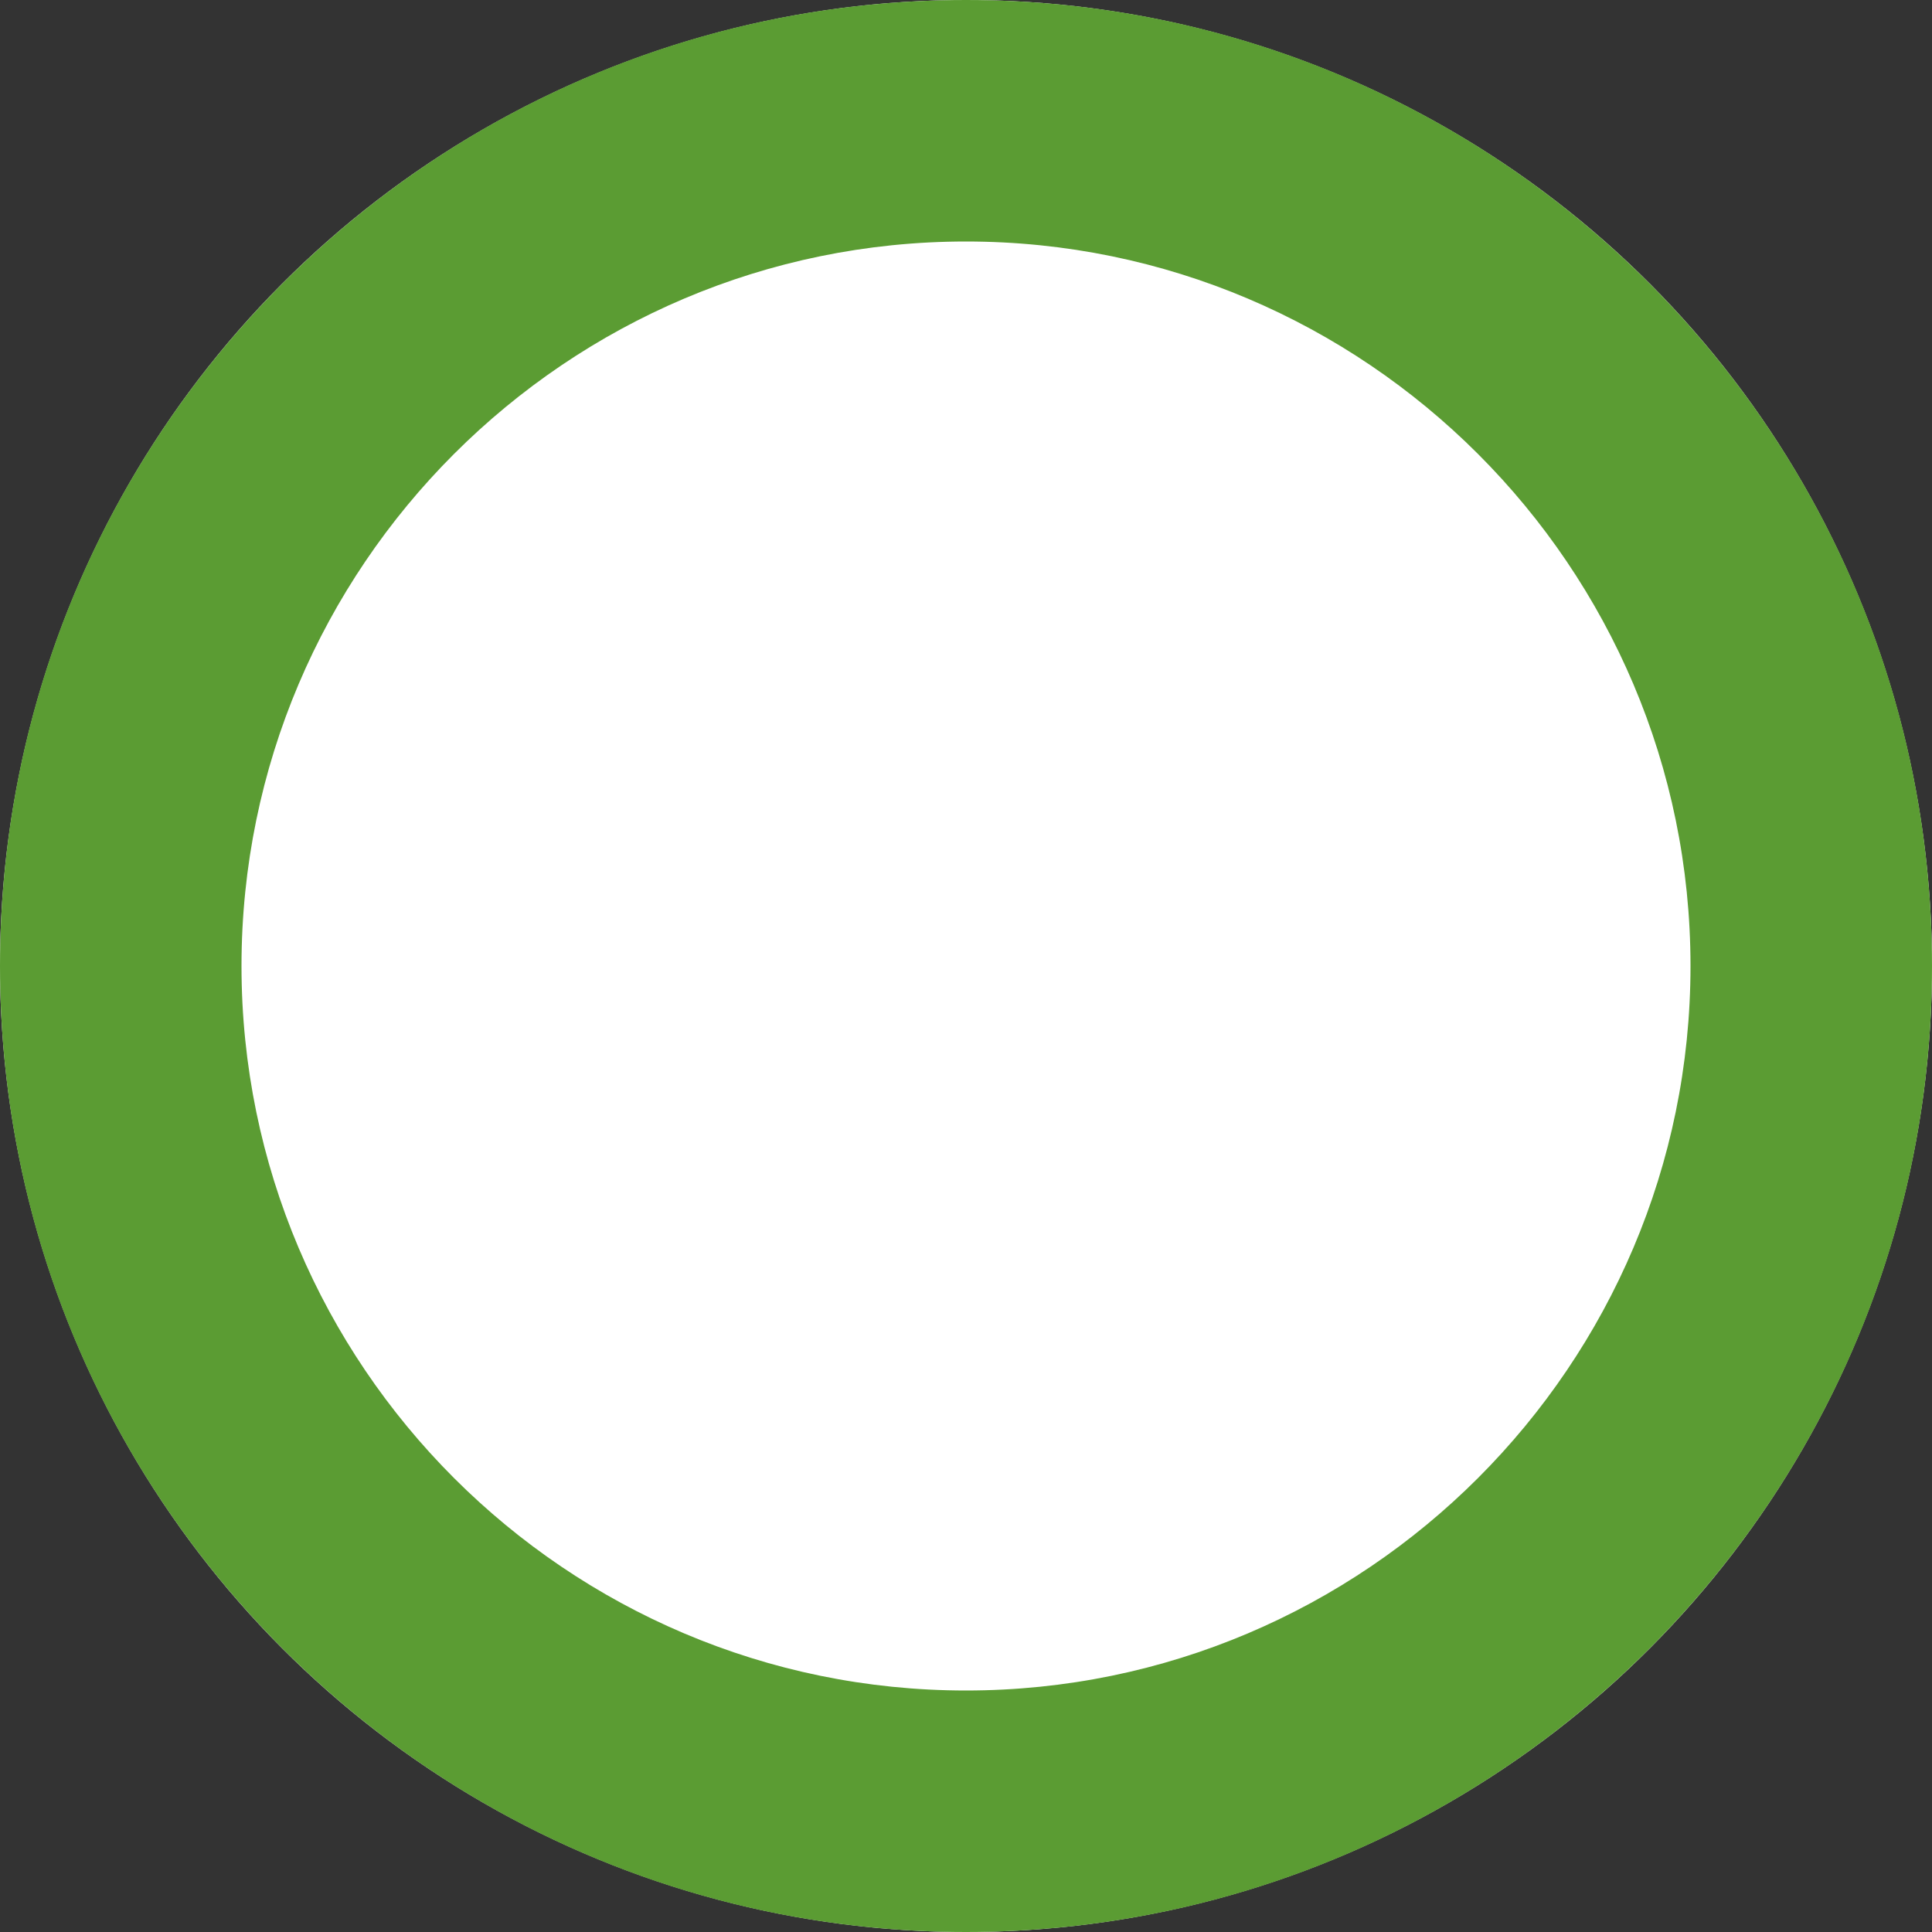 <?xml version="1.0" encoding="UTF-8"?>
<svg id="AC_icons" data-name="AC icons" xmlns="http://www.w3.org/2000/svg" viewBox="0 0 64 64">
  <rect x="0" y="0" width="64" height="64" fill="#333333" stroke="none"/>
  <defs>
    <style>
      .cls-1 {
        fill: #5b9c33;
      }

      .cls-1, .cls-2 {
        stroke-width: 0px;
      }

      .cls-2 {
        fill: #fff;
      }
    </style>
  </defs>
  <g id="Infographic_icons" data-name="Infographic icons">
    <g id="green-circle">
      <circle class="cls-2" cx="32" cy="32" r="32"/>
      <path class="cls-1" d="m32,8c13.23,0,24,10.77,24,24s-10.77,24-24,24-24-10.77-24-24,10.77-24,24-24m0-8C14.33,0,0,14.33,0,32s14.33,32,32,32,32-14.33,32-32S49.67,0,32,0h0Z"/>
    </g>
  </g>
</svg>